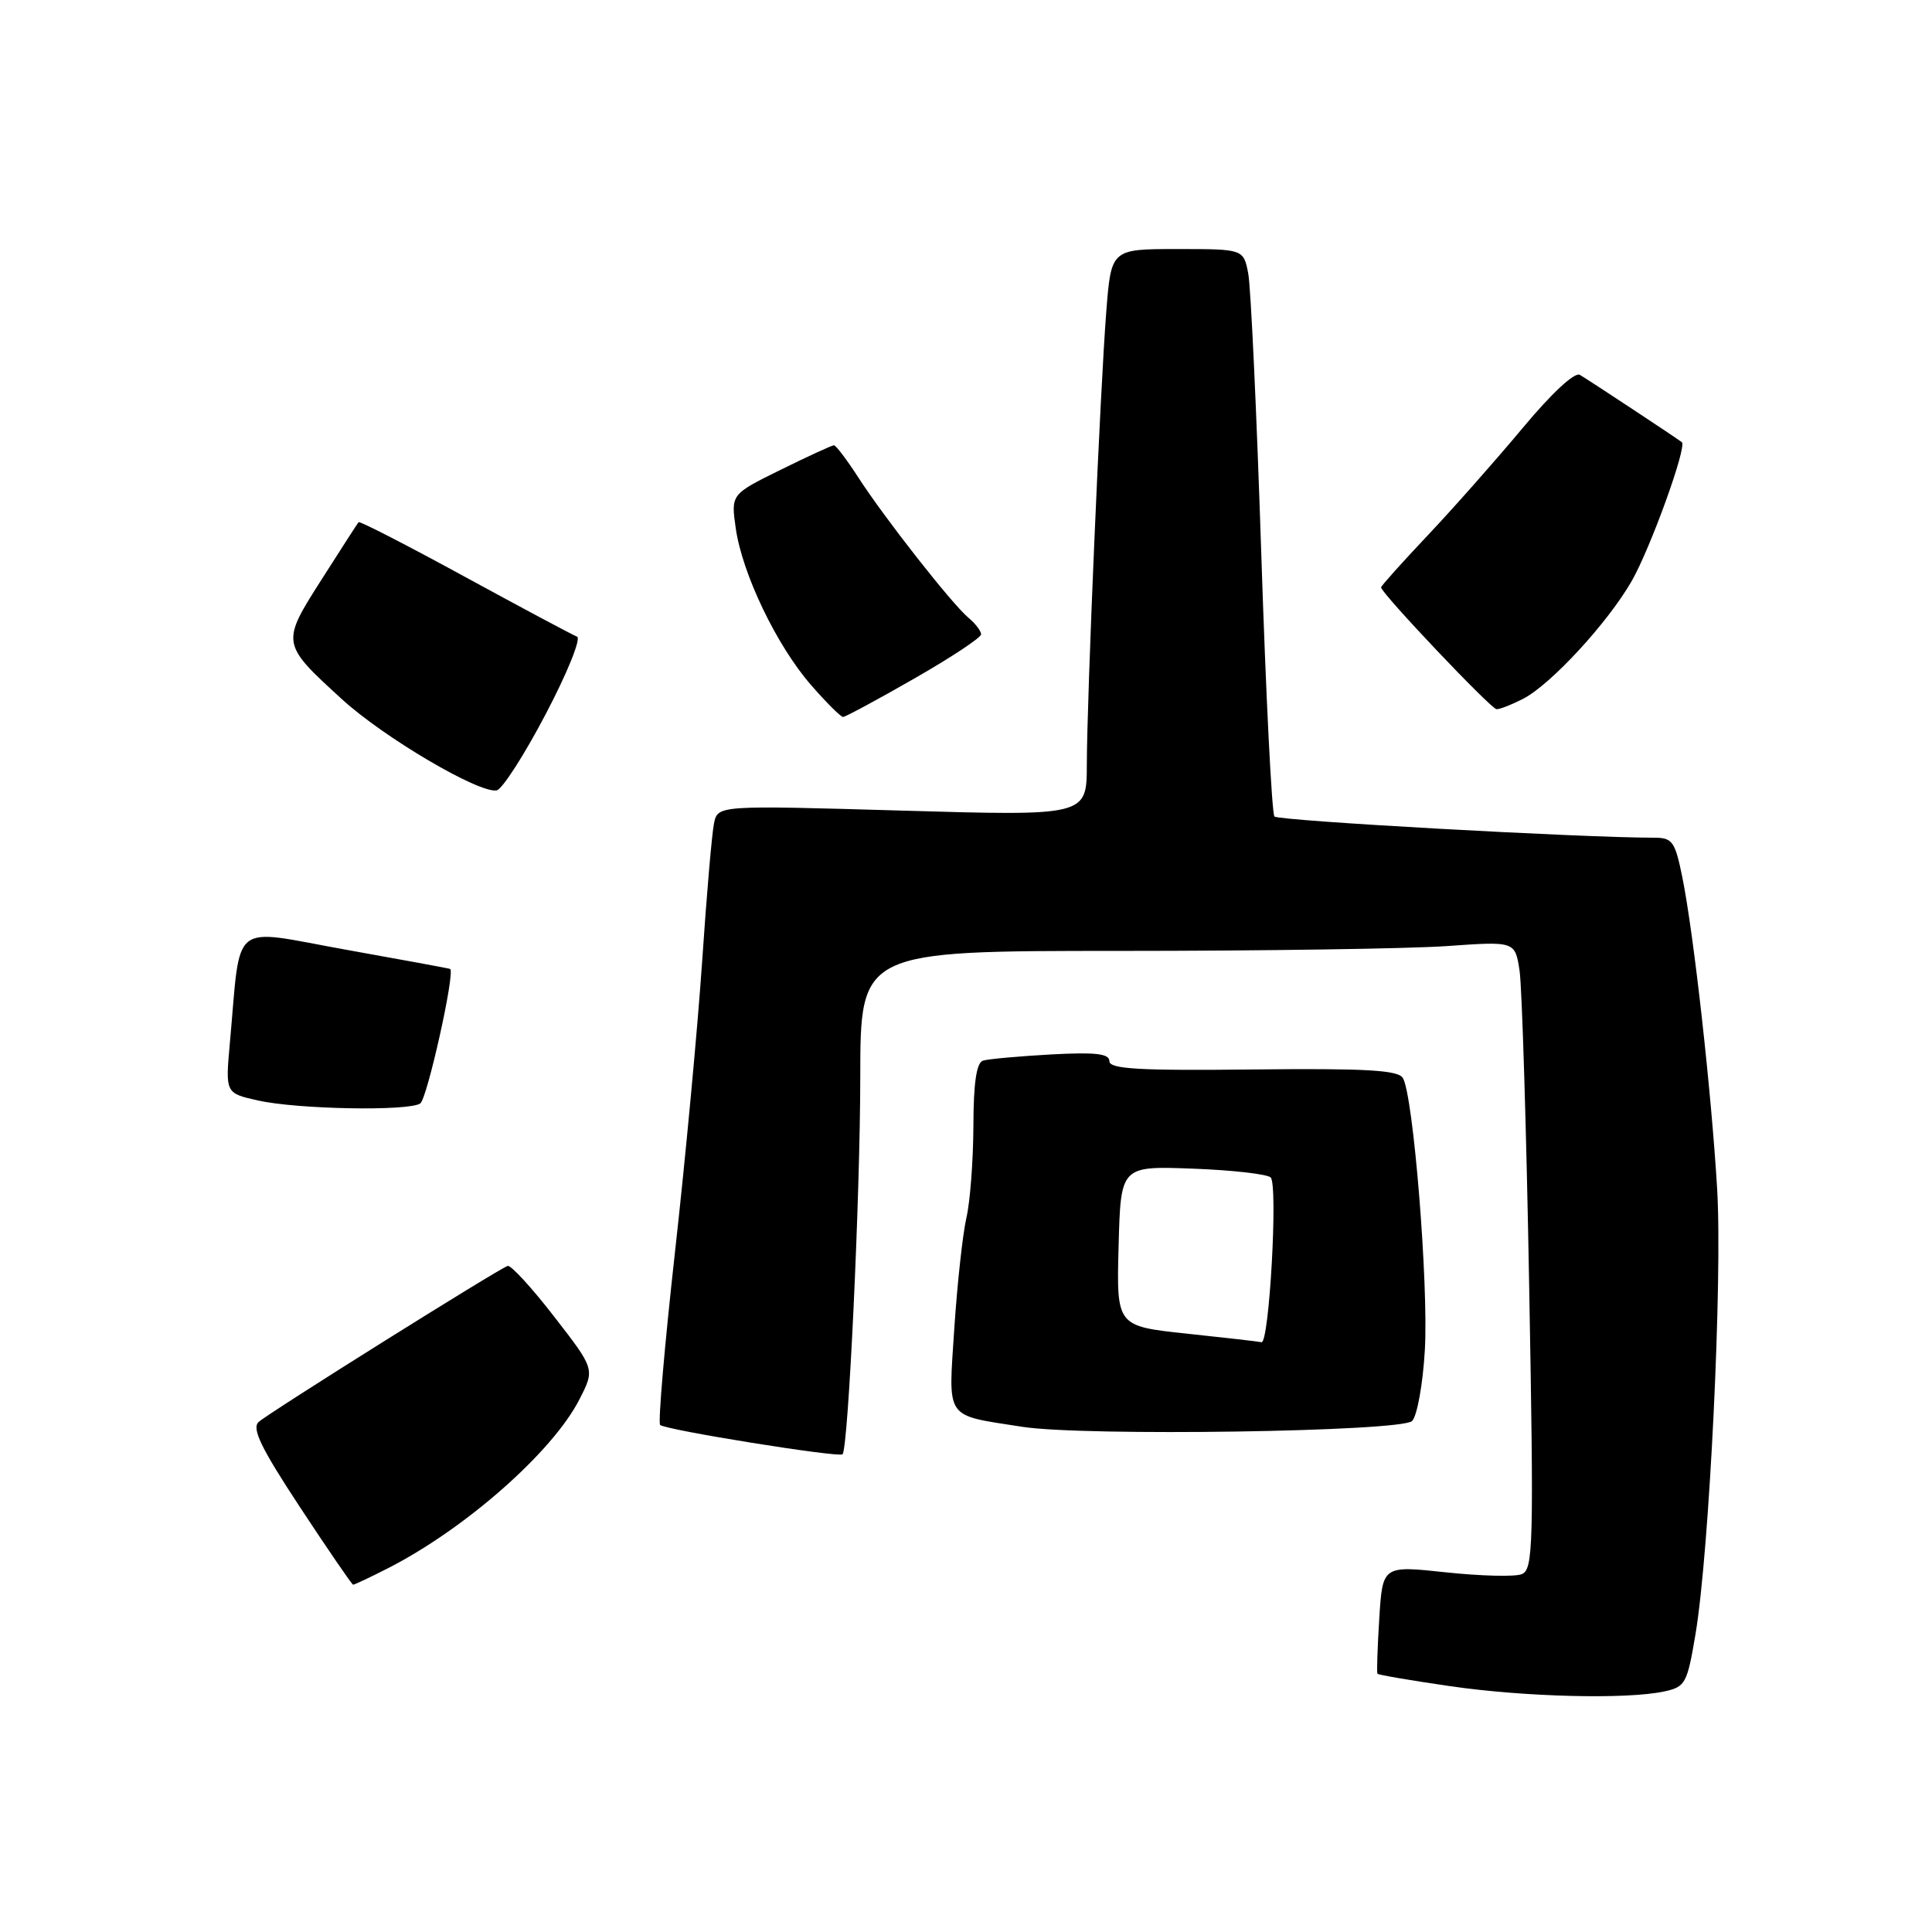 <?xml version="1.0" encoding="UTF-8" standalone="no"?>
<!DOCTYPE svg PUBLIC "-//W3C//DTD SVG 1.1//EN" "http://www.w3.org/Graphics/SVG/1.1/DTD/svg11.dtd" >
<svg xmlns="http://www.w3.org/2000/svg" xmlns:xlink="http://www.w3.org/1999/xlink" version="1.1" viewBox="0 0 256 256">
 <g >
 <path fill="currentColor"
d=" M 220.50 224.13 C 223.33 223.52 223.56 223.10 224.67 216.49 C 226.51 205.41 228.25 169.60 227.53 157.52 C 226.76 144.60 224.43 123.73 222.92 116.25 C 221.95 111.48 221.61 111.00 219.17 111.00 C 209.57 111.00 169.38 108.76 168.87 108.19 C 168.52 107.81 167.74 92.20 167.13 73.50 C 166.52 54.80 165.74 38.04 165.40 36.25 C 164.77 33.00 164.77 33.00 156.00 33.00 C 147.24 33.00 147.24 33.00 146.59 41.25 C 145.77 51.73 144.03 92.34 144.01 101.31 C 144.00 108.12 144.00 108.12 119.56 107.41 C 95.11 106.70 95.11 106.70 94.61 109.10 C 94.33 110.42 93.62 118.70 93.03 127.50 C 92.43 136.30 90.82 153.57 89.44 165.89 C 88.07 178.20 87.18 188.51 87.47 188.81 C 88.13 189.47 111.16 193.17 111.64 192.70 C 112.41 191.93 113.98 158.44 113.99 142.75 C 114.00 126.00 114.00 126.00 148.35 126.00 C 167.24 126.00 186.76 125.71 191.72 125.36 C 200.75 124.72 200.75 124.72 201.35 128.61 C 201.67 130.75 202.25 149.48 202.62 170.22 C 203.25 205.00 203.17 208.00 201.62 208.59 C 200.70 208.95 196.17 208.83 191.57 208.34 C 183.20 207.44 183.20 207.44 182.76 214.47 C 182.52 218.34 182.41 221.62 182.52 221.78 C 182.63 221.93 186.94 222.67 192.11 223.42 C 202.02 224.86 215.47 225.20 220.50 224.13 Z  M 51.29 207.86 C 61.59 202.64 73.23 192.39 76.78 185.42 C 78.83 181.42 78.83 181.42 73.43 174.46 C 70.47 170.63 67.69 167.61 67.27 167.74 C 66.06 168.13 35.64 187.18 34.27 188.42 C 33.33 189.27 34.58 191.86 39.77 199.74 C 43.47 205.36 46.63 209.97 46.79 209.98 C 46.95 209.99 48.97 209.04 51.29 207.86 Z  M 187.11 188.29 C 187.78 187.62 188.54 183.39 188.80 178.89 C 189.30 170.18 187.27 145.05 185.88 142.83 C 185.23 141.79 180.92 141.55 166.03 141.71 C 150.89 141.88 147.00 141.65 147.00 140.61 C 147.00 139.61 145.19 139.40 139.25 139.72 C 134.99 139.96 130.94 140.32 130.25 140.54 C 129.39 140.82 128.99 143.49 128.98 149.22 C 128.96 153.77 128.55 159.25 128.05 161.38 C 127.56 163.52 126.84 170.11 126.45 176.02 C 125.66 188.28 125.07 187.43 135.46 189.06 C 143.68 190.34 185.69 189.71 187.11 188.29 Z  M 55.68 146.22 C 56.59 145.64 60.33 128.87 59.65 128.39 C 59.57 128.33 53.33 127.18 45.78 125.83 C 30.31 123.05 31.96 121.72 30.46 138.18 C 29.86 144.85 29.86 144.85 34.18 145.82 C 39.42 146.99 54.04 147.26 55.68 146.22 Z  M 72.31 94.62 C 75.17 89.19 77.03 84.57 76.46 84.36 C 75.90 84.15 69.21 80.58 61.60 76.43 C 54.00 72.28 47.66 69.02 47.51 69.19 C 47.37 69.36 45.16 72.78 42.61 76.79 C 37.23 85.23 37.23 85.27 45.32 92.66 C 50.85 97.72 63.47 105.15 65.81 104.73 C 66.53 104.61 69.46 100.06 72.31 94.62 Z  M 121.13 89.92 C 126.01 87.13 130.00 84.49 130.00 84.05 C 130.00 83.61 129.25 82.63 128.34 81.87 C 126.18 80.08 117.22 68.67 113.72 63.25 C 112.21 60.91 110.76 59.00 110.50 59.00 C 110.25 59.00 107.07 60.46 103.44 62.25 C 96.85 65.50 96.85 65.50 97.49 70.00 C 98.35 76.03 102.91 85.53 107.45 90.75 C 109.49 93.09 111.40 95.00 111.71 95.00 C 112.01 95.00 116.25 92.72 121.13 89.92 Z  M 201.83 92.59 C 205.51 90.69 213.05 82.50 216.21 76.99 C 218.70 72.63 223.57 59.16 222.85 58.59 C 222.20 58.07 210.51 50.36 209.34 49.67 C 208.65 49.27 205.60 52.10 201.73 56.75 C 198.17 61.01 192.51 67.42 189.13 70.99 C 185.76 74.56 183.00 77.64 183.00 77.83 C 183.00 78.58 197.56 93.95 198.30 93.97 C 198.74 93.99 200.33 93.36 201.83 92.59 Z  M 157.22 176.71 C 147.94 175.72 147.94 175.72 148.22 165.11 C 148.50 154.50 148.50 154.50 158.00 154.85 C 163.22 155.04 167.89 155.57 168.37 156.02 C 169.36 156.95 168.18 178.09 167.15 177.85 C 166.79 177.76 162.32 177.25 157.22 176.71 Z "/>
</g>
</svg>